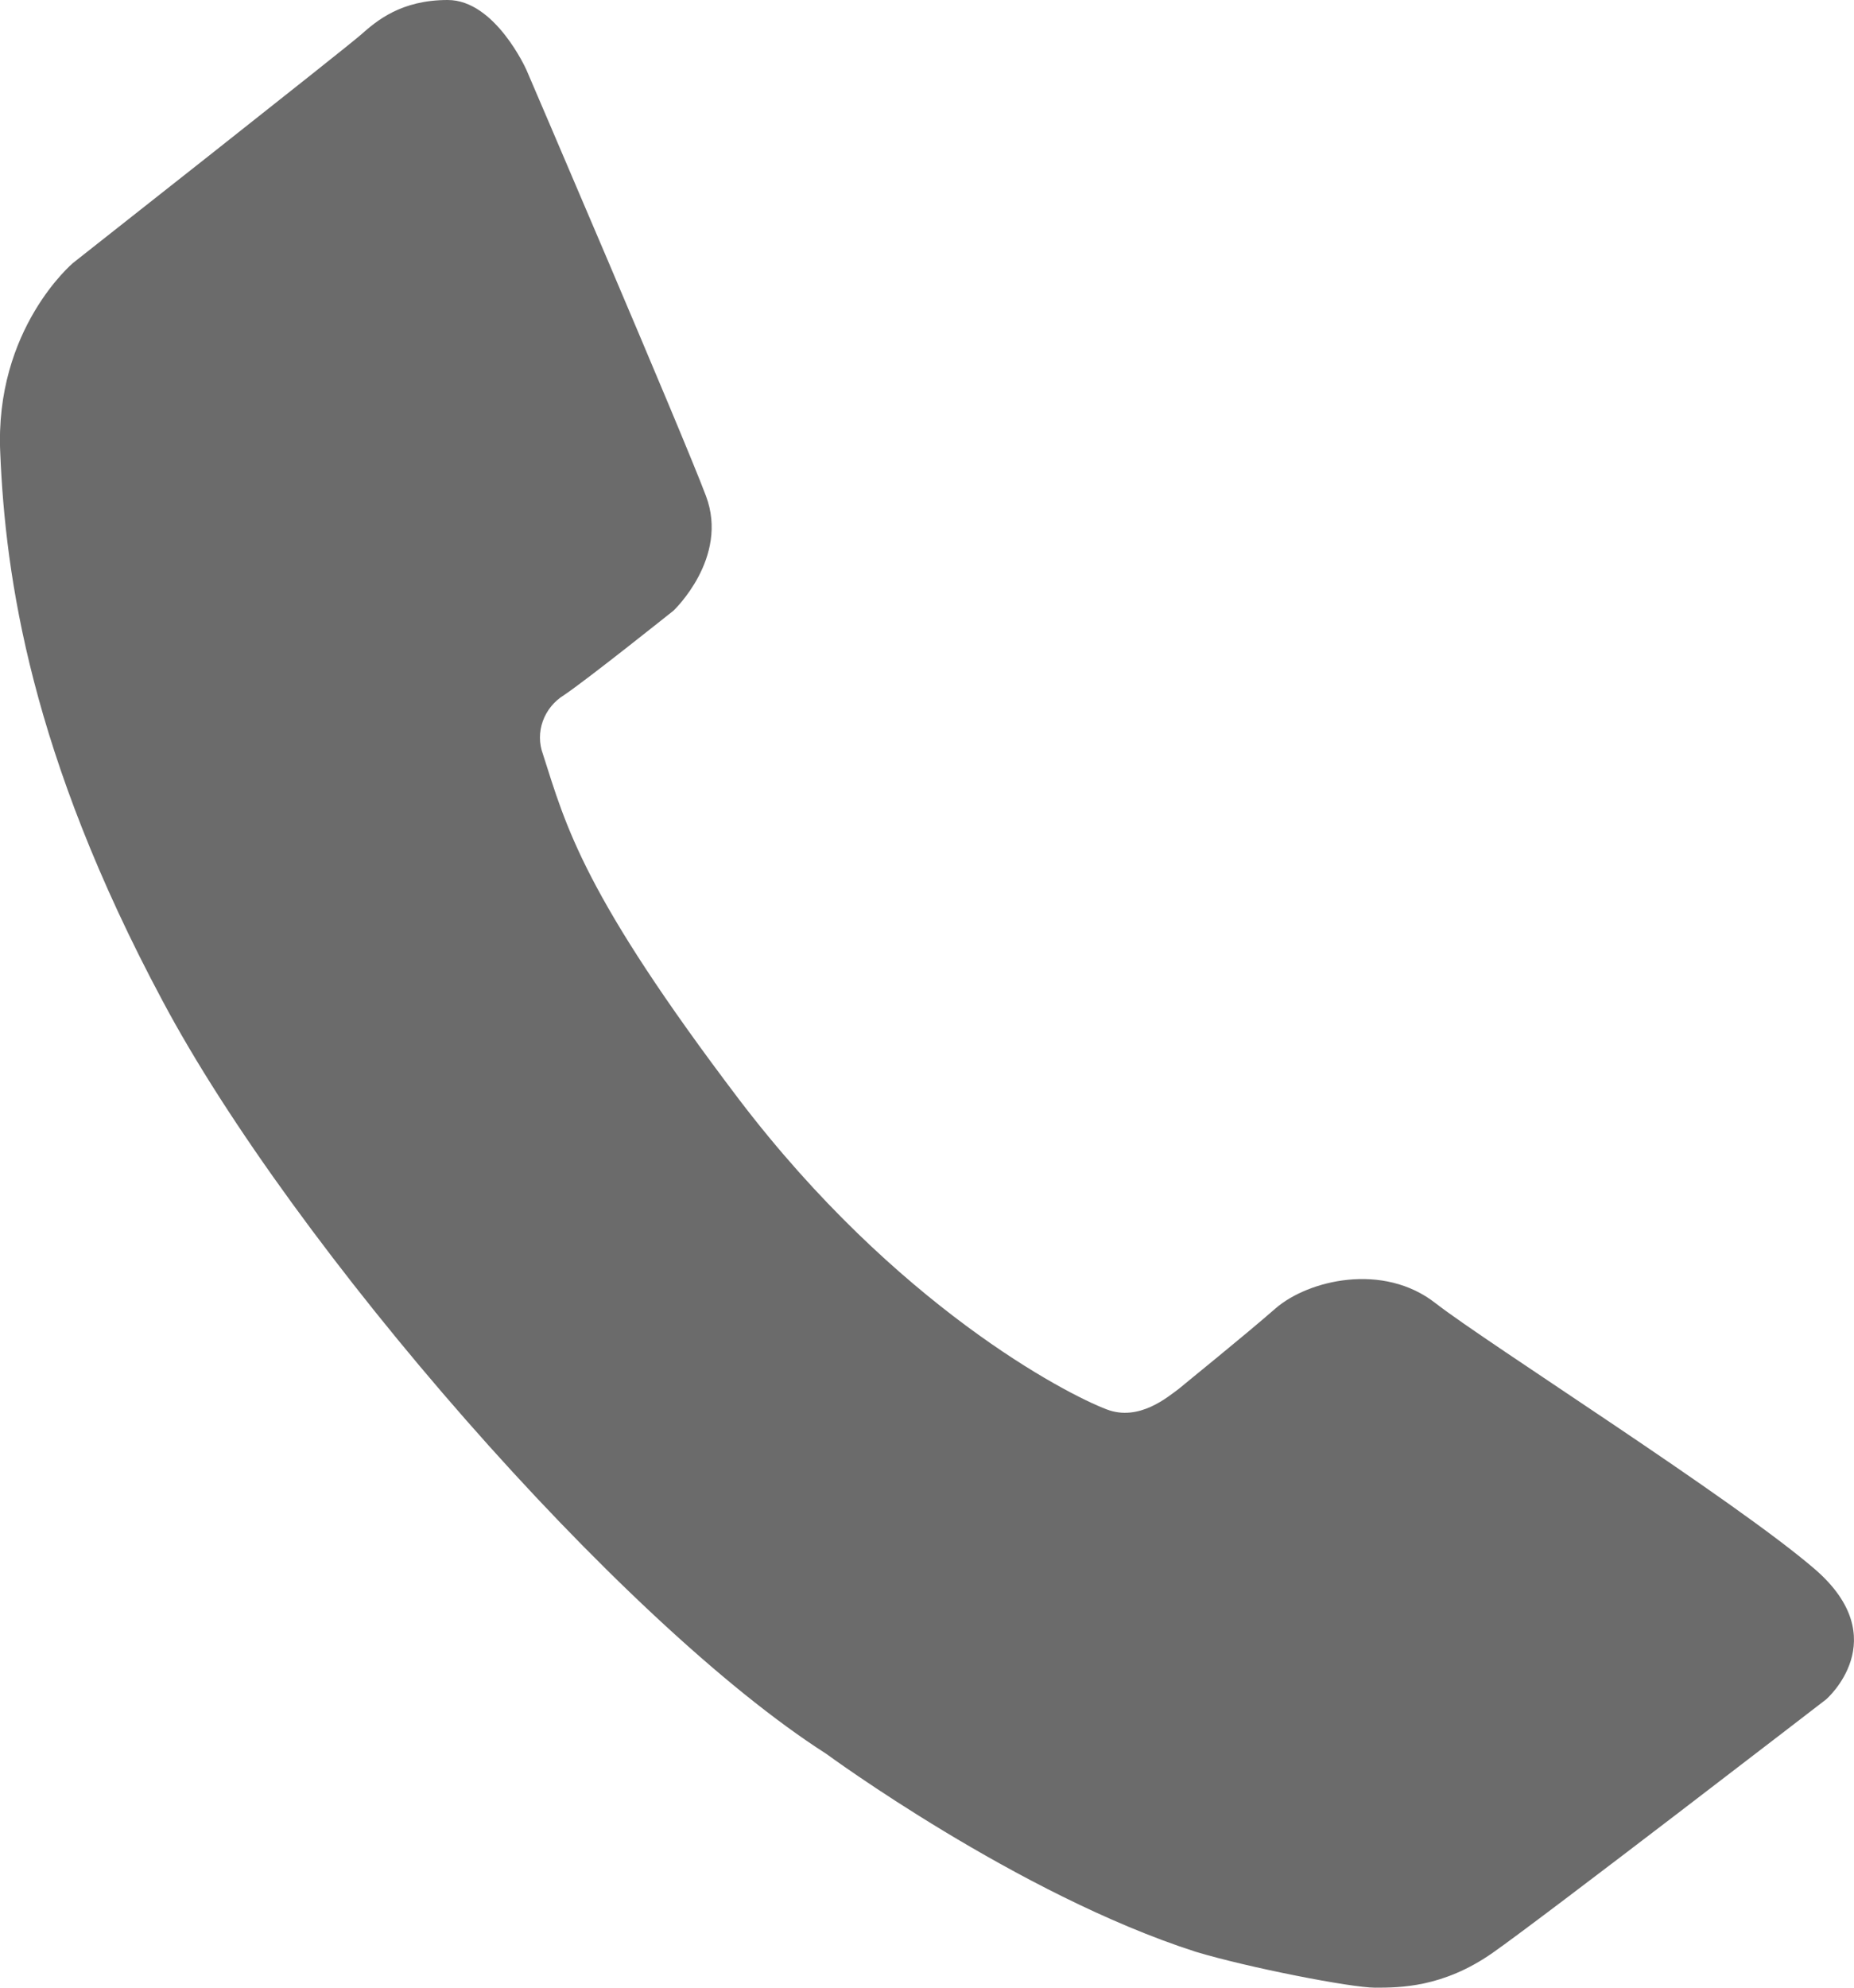 <svg width="14" height="15" viewBox="0 0 14 15" fill="none" xmlns="http://www.w3.org/2000/svg">
<path d="M3.975 0.527C3.975 0.527 3.74 0 3.381 0C3.028 0 2.845 0.156 2.723 0.264C2.6 0.372 0.552 1.984 0.552 1.984C0.552 1.984 -0.043 2.482 0.002 3.42C0.041 4.357 0.232 5.692 1.226 7.55C2.212 9.405 4.68 12.239 6.239 13.235C6.239 13.235 7.684 14.297 9.029 14.729C9.42 14.847 10.201 15 10.383 15C10.568 15 10.895 15 11.27 14.738C11.651 14.472 13.79 12.824 13.79 12.824C13.79 12.824 14.314 12.37 13.706 11.843C13.095 11.316 11.239 10.144 10.842 9.836C10.444 9.523 9.878 9.661 9.633 9.873C9.389 10.086 8.953 10.437 8.9 10.482C8.82 10.54 8.602 10.73 8.357 10.636C8.045 10.518 6.767 9.853 5.583 8.3C4.405 6.748 4.276 6.241 4.1 5.692C4.07 5.611 4.07 5.523 4.099 5.442C4.128 5.361 4.185 5.291 4.26 5.245C4.436 5.127 5.086 4.608 5.086 4.608C5.086 4.608 5.507 4.211 5.331 3.743C5.155 3.274 3.975 0.527 3.975 0.527Z" fill="#6B6B6B"/>
</svg>
